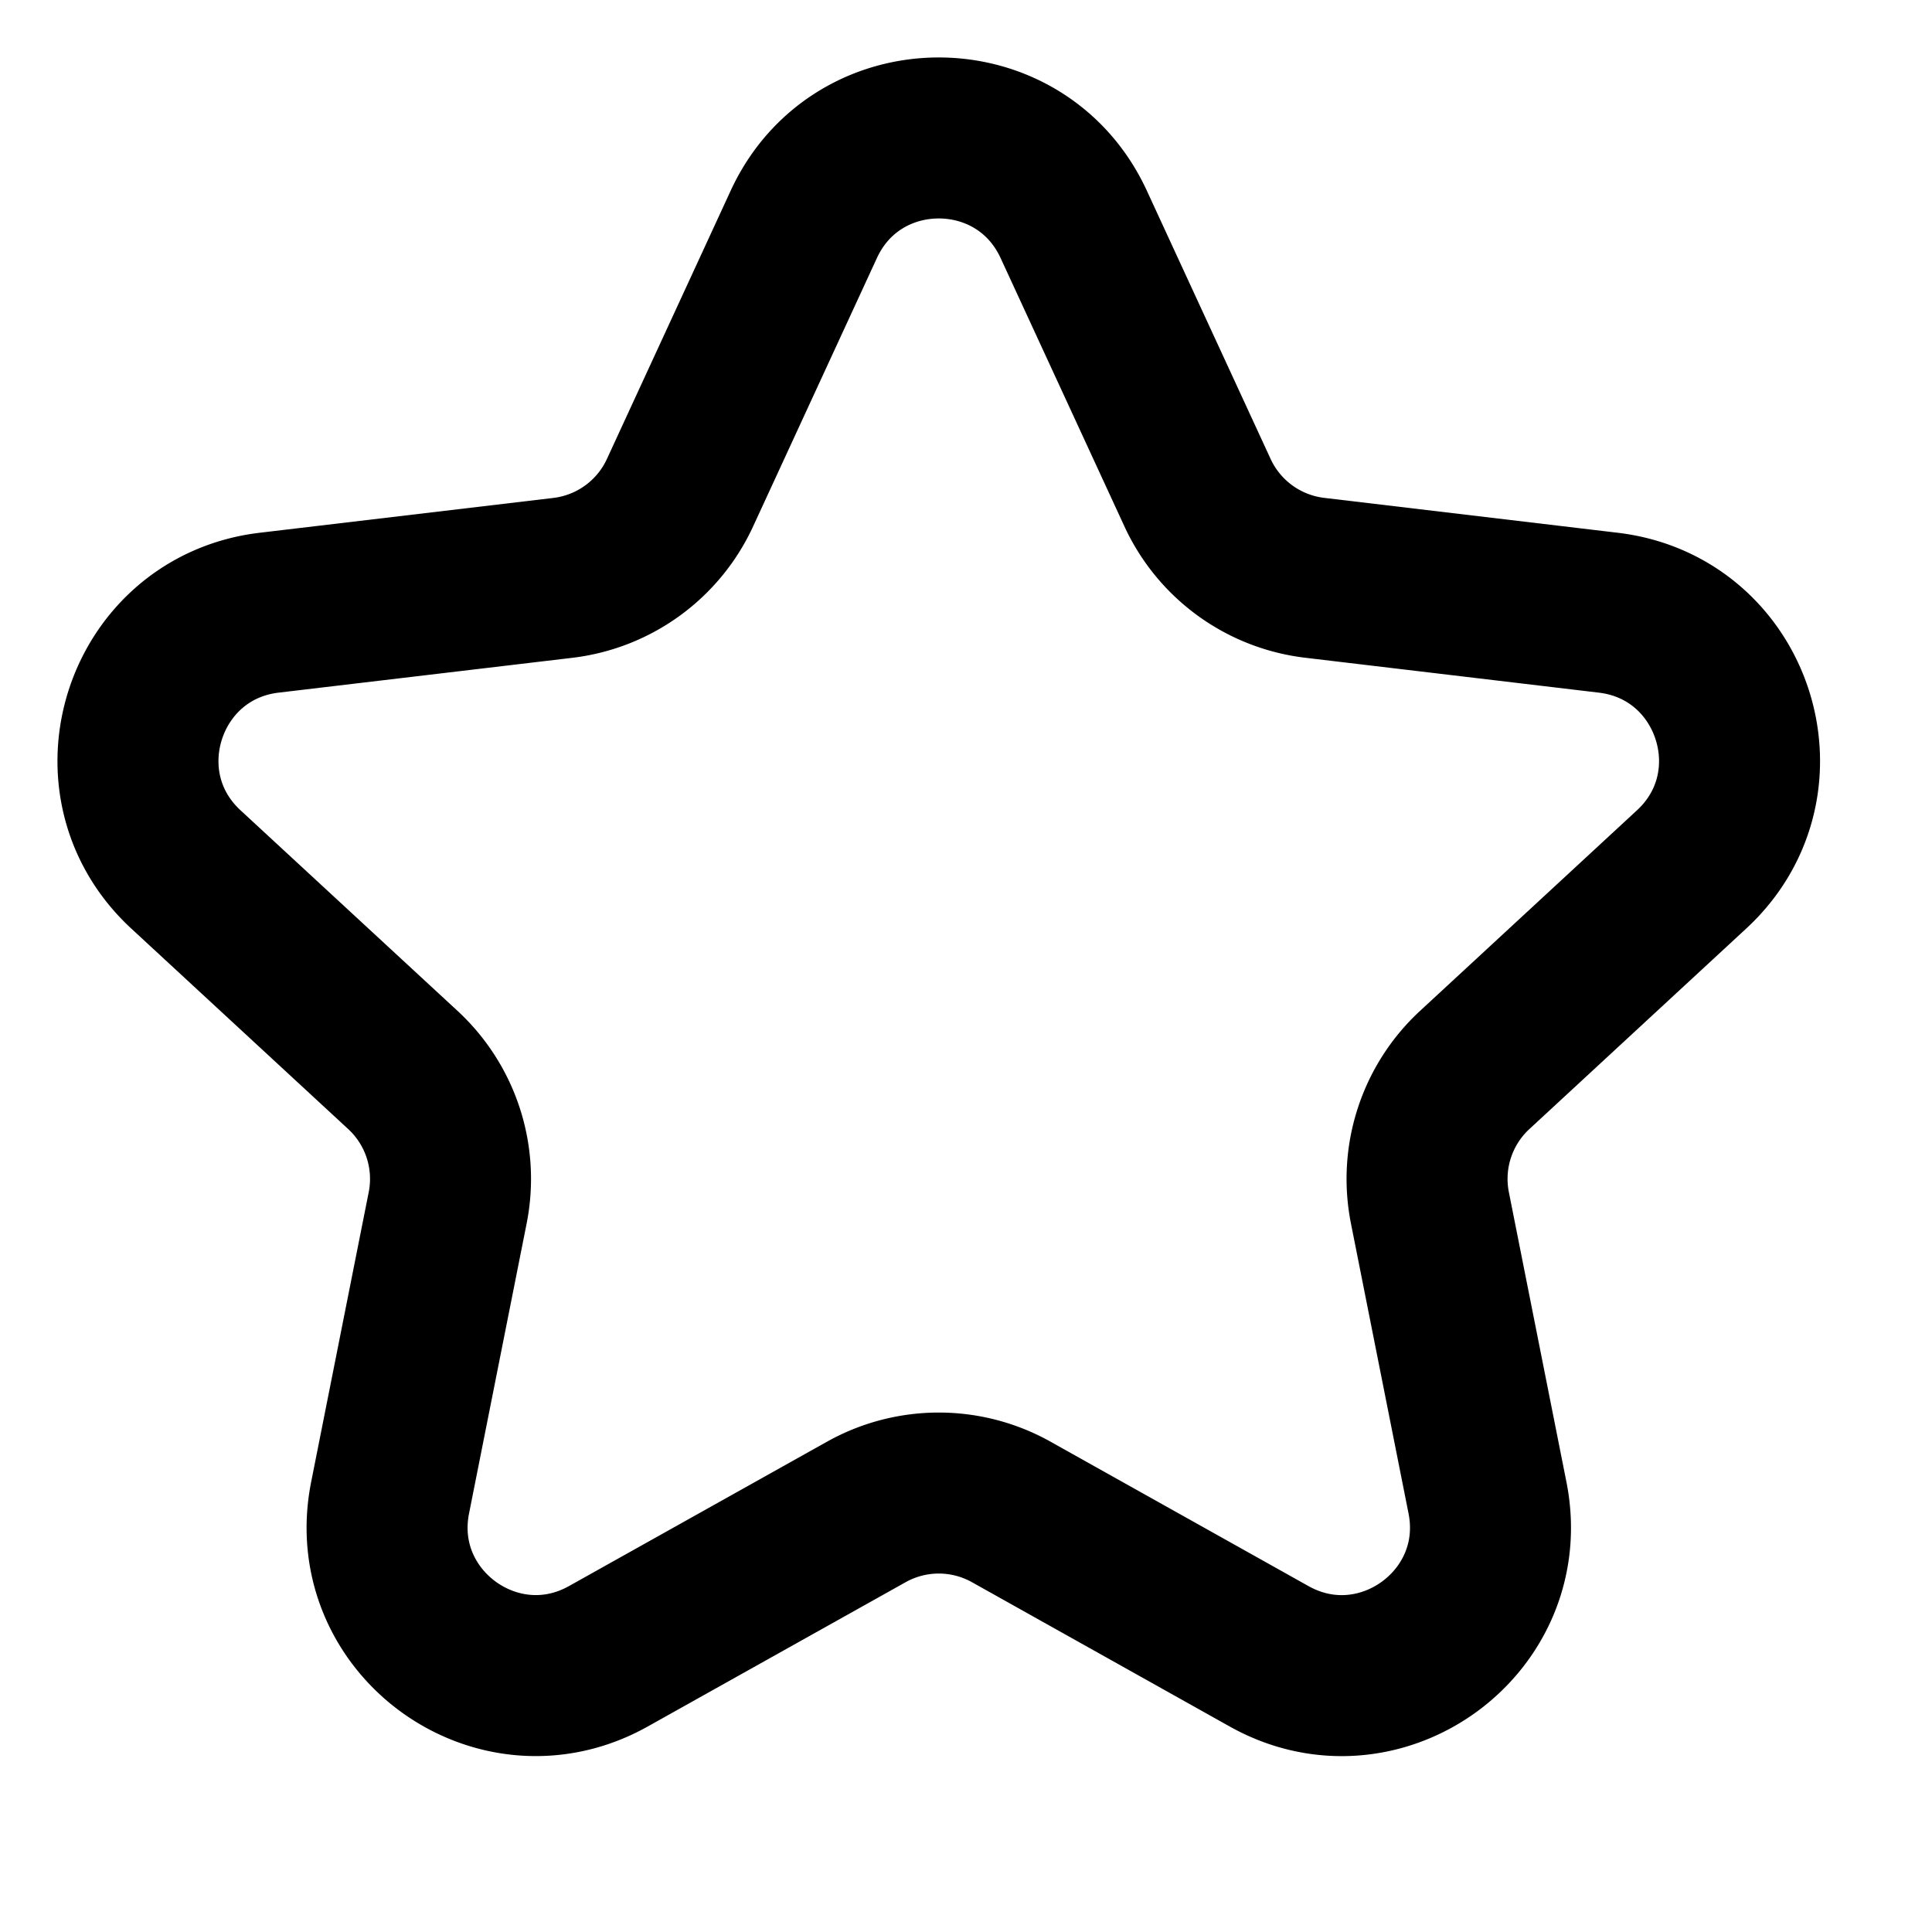 <svg
  xmlns="http://www.w3.org/2000/svg"
  width="24"
  height="24"
  viewBox="0 0 24 24"
  fill="none"
  stroke="currentColor"
  stroke-width="2"
  stroke-linecap="round"
  stroke-linejoin="round"
>
  <path d="M9.985 2.787c0.66 -1.431 2.693 -1.431 3.353 0l1.537 3.331a1.843 1.843 0 0 0 1.459 1.06l3.643 0.433c1.566 0.185 2.194 2.119 1.037 3.189l-2.694 2.491a1.843 1.843 0 0 0 -0.557 1.714l0.715 3.6c0.307 1.545 -1.338 2.74 -2.713 1.97l-3.201 -1.792a1.843 1.843 0 0 0 -1.804 0l-3.201 1.791c-1.375 0.771 -3.02 -0.424 -2.713 -1.969l0.715 -3.6a1.843 1.843 0 0 0 -0.557 -1.714L2.309 10.8c-1.157 -1.07 -0.528 -3.004 1.036 -3.189l3.643 -0.432a1.843 1.843 0 0 0 1.46 -1.06z" />
</svg>
